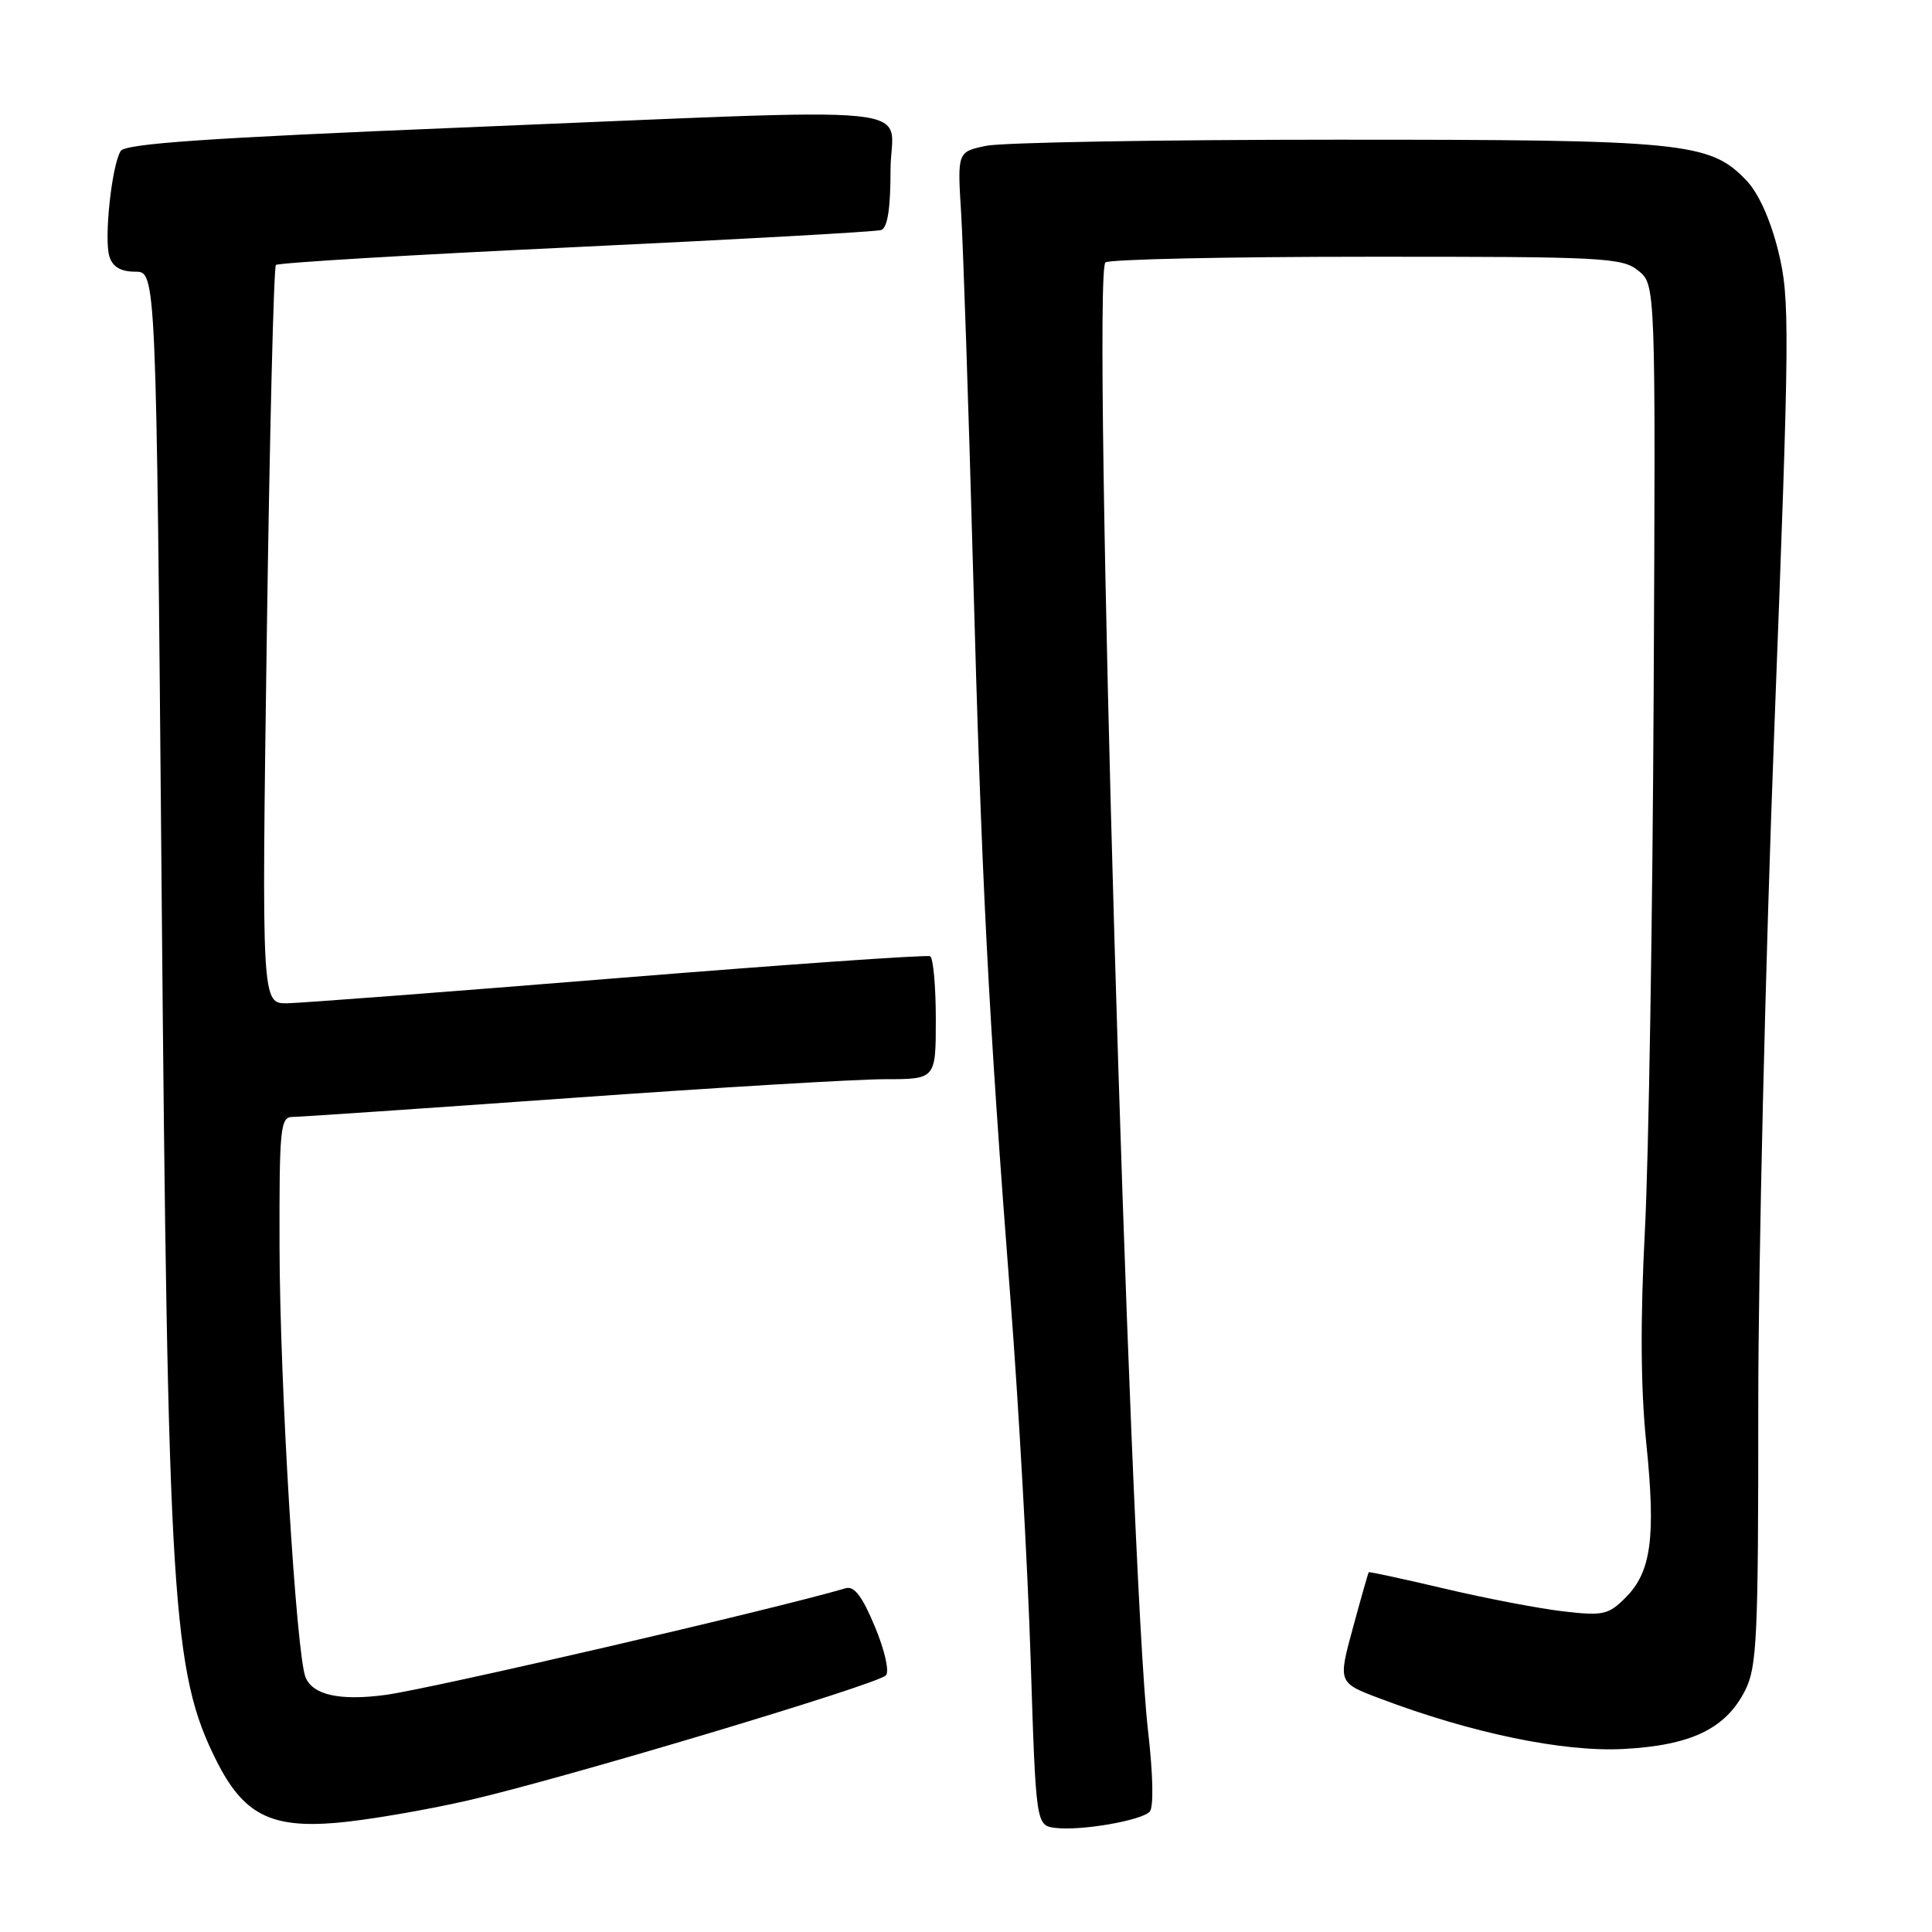 <?xml version="1.0" encoding="UTF-8" standalone="no"?>
<!DOCTYPE svg PUBLIC "-//W3C//DTD SVG 1.1//EN" "http://www.w3.org/Graphics/SVG/1.1/DTD/svg11.dtd" >
<svg xmlns="http://www.w3.org/2000/svg" xmlns:xlink="http://www.w3.org/1999/xlink" version="1.1" viewBox="0 0 256 256">
 <g >
 <path fill="currentColor"
d=" M 152.33 240.07 C 152.88 239.52 152.80 235.26 152.12 229.33 C 149.60 207.26 144.64 36.10 146.48 34.77 C 147.04 34.36 162.64 34.02 181.14 34.02 C 212.47 34.00 214.94 34.13 217.08 35.86 C 219.38 37.72 219.38 37.72 219.12 91.61 C 218.98 121.25 218.46 153.38 217.96 163.00 C 217.34 174.89 217.39 183.93 218.14 191.22 C 219.42 203.73 218.80 208.29 215.39 211.70 C 213.12 213.97 212.41 214.13 207.11 213.51 C 203.93 213.14 196.86 211.79 191.41 210.50 C 185.96 209.22 181.44 208.24 181.36 208.33 C 181.29 208.42 180.34 211.75 179.26 215.73 C 177.29 222.97 177.29 222.97 182.90 225.08 C 195.02 229.66 207.12 232.17 215.11 231.75 C 224.10 231.27 228.67 229.07 231.25 223.97 C 232.81 220.87 232.99 216.91 232.98 186.50 C 232.97 167.80 233.93 127.18 235.12 96.24 C 237.15 43.38 237.18 39.58 235.63 33.28 C 234.60 29.10 233.01 25.58 231.40 23.90 C 226.55 18.83 223.21 18.50 177.00 18.51 C 153.62 18.51 132.78 18.88 130.68 19.32 C 126.85 20.12 126.85 20.12 127.36 28.31 C 127.63 32.81 128.34 53.82 128.92 75.00 C 130.06 116.73 130.95 134.06 133.92 172.50 C 134.98 186.25 136.17 207.49 136.56 219.70 C 137.27 241.89 137.27 241.89 139.88 242.21 C 143.25 242.61 151.15 241.25 152.33 240.07 Z  M 62.00 238.57 C 74.22 235.79 116.09 223.26 117.38 222.00 C 117.87 221.52 117.26 218.74 115.94 215.57 C 114.27 211.54 113.19 210.11 112.06 210.45 C 102.55 213.25 57.11 223.78 51.05 224.59 C 45.03 225.39 41.46 224.60 40.49 222.26 C 39.25 219.25 37.08 183.37 37.04 165.25 C 37.00 149.47 37.15 148.00 38.75 148.00 C 39.71 148.00 56.24 146.87 75.49 145.50 C 94.73 144.12 113.52 143.00 117.24 143.00 C 124.00 143.00 124.00 143.00 124.00 135.06 C 124.00 130.69 123.66 126.94 123.25 126.71 C 122.84 126.49 104.28 127.79 82.00 129.59 C 59.73 131.40 39.96 132.90 38.09 132.94 C 34.67 133.00 34.67 133.00 35.35 84.32 C 35.73 57.54 36.27 35.40 36.56 35.11 C 36.85 34.82 54.73 33.75 76.29 32.74 C 97.86 31.72 116.06 30.71 116.75 30.48 C 117.60 30.20 118.00 27.67 118.00 22.53 C 118.00 13.60 124.97 14.29 61.15 16.90 C 27.52 18.28 16.60 19.03 15.99 20.01 C 14.80 21.93 13.76 31.68 14.50 33.99 C 14.93 35.37 16.01 36.00 17.92 36.00 C 20.70 36.00 20.70 36.00 21.41 117.25 C 22.24 212.50 22.81 221.58 28.67 233.29 C 32.23 240.39 35.83 242.26 44.50 241.54 C 48.36 241.22 56.23 239.89 62.00 238.57 Z "/>
</g>
</svg>